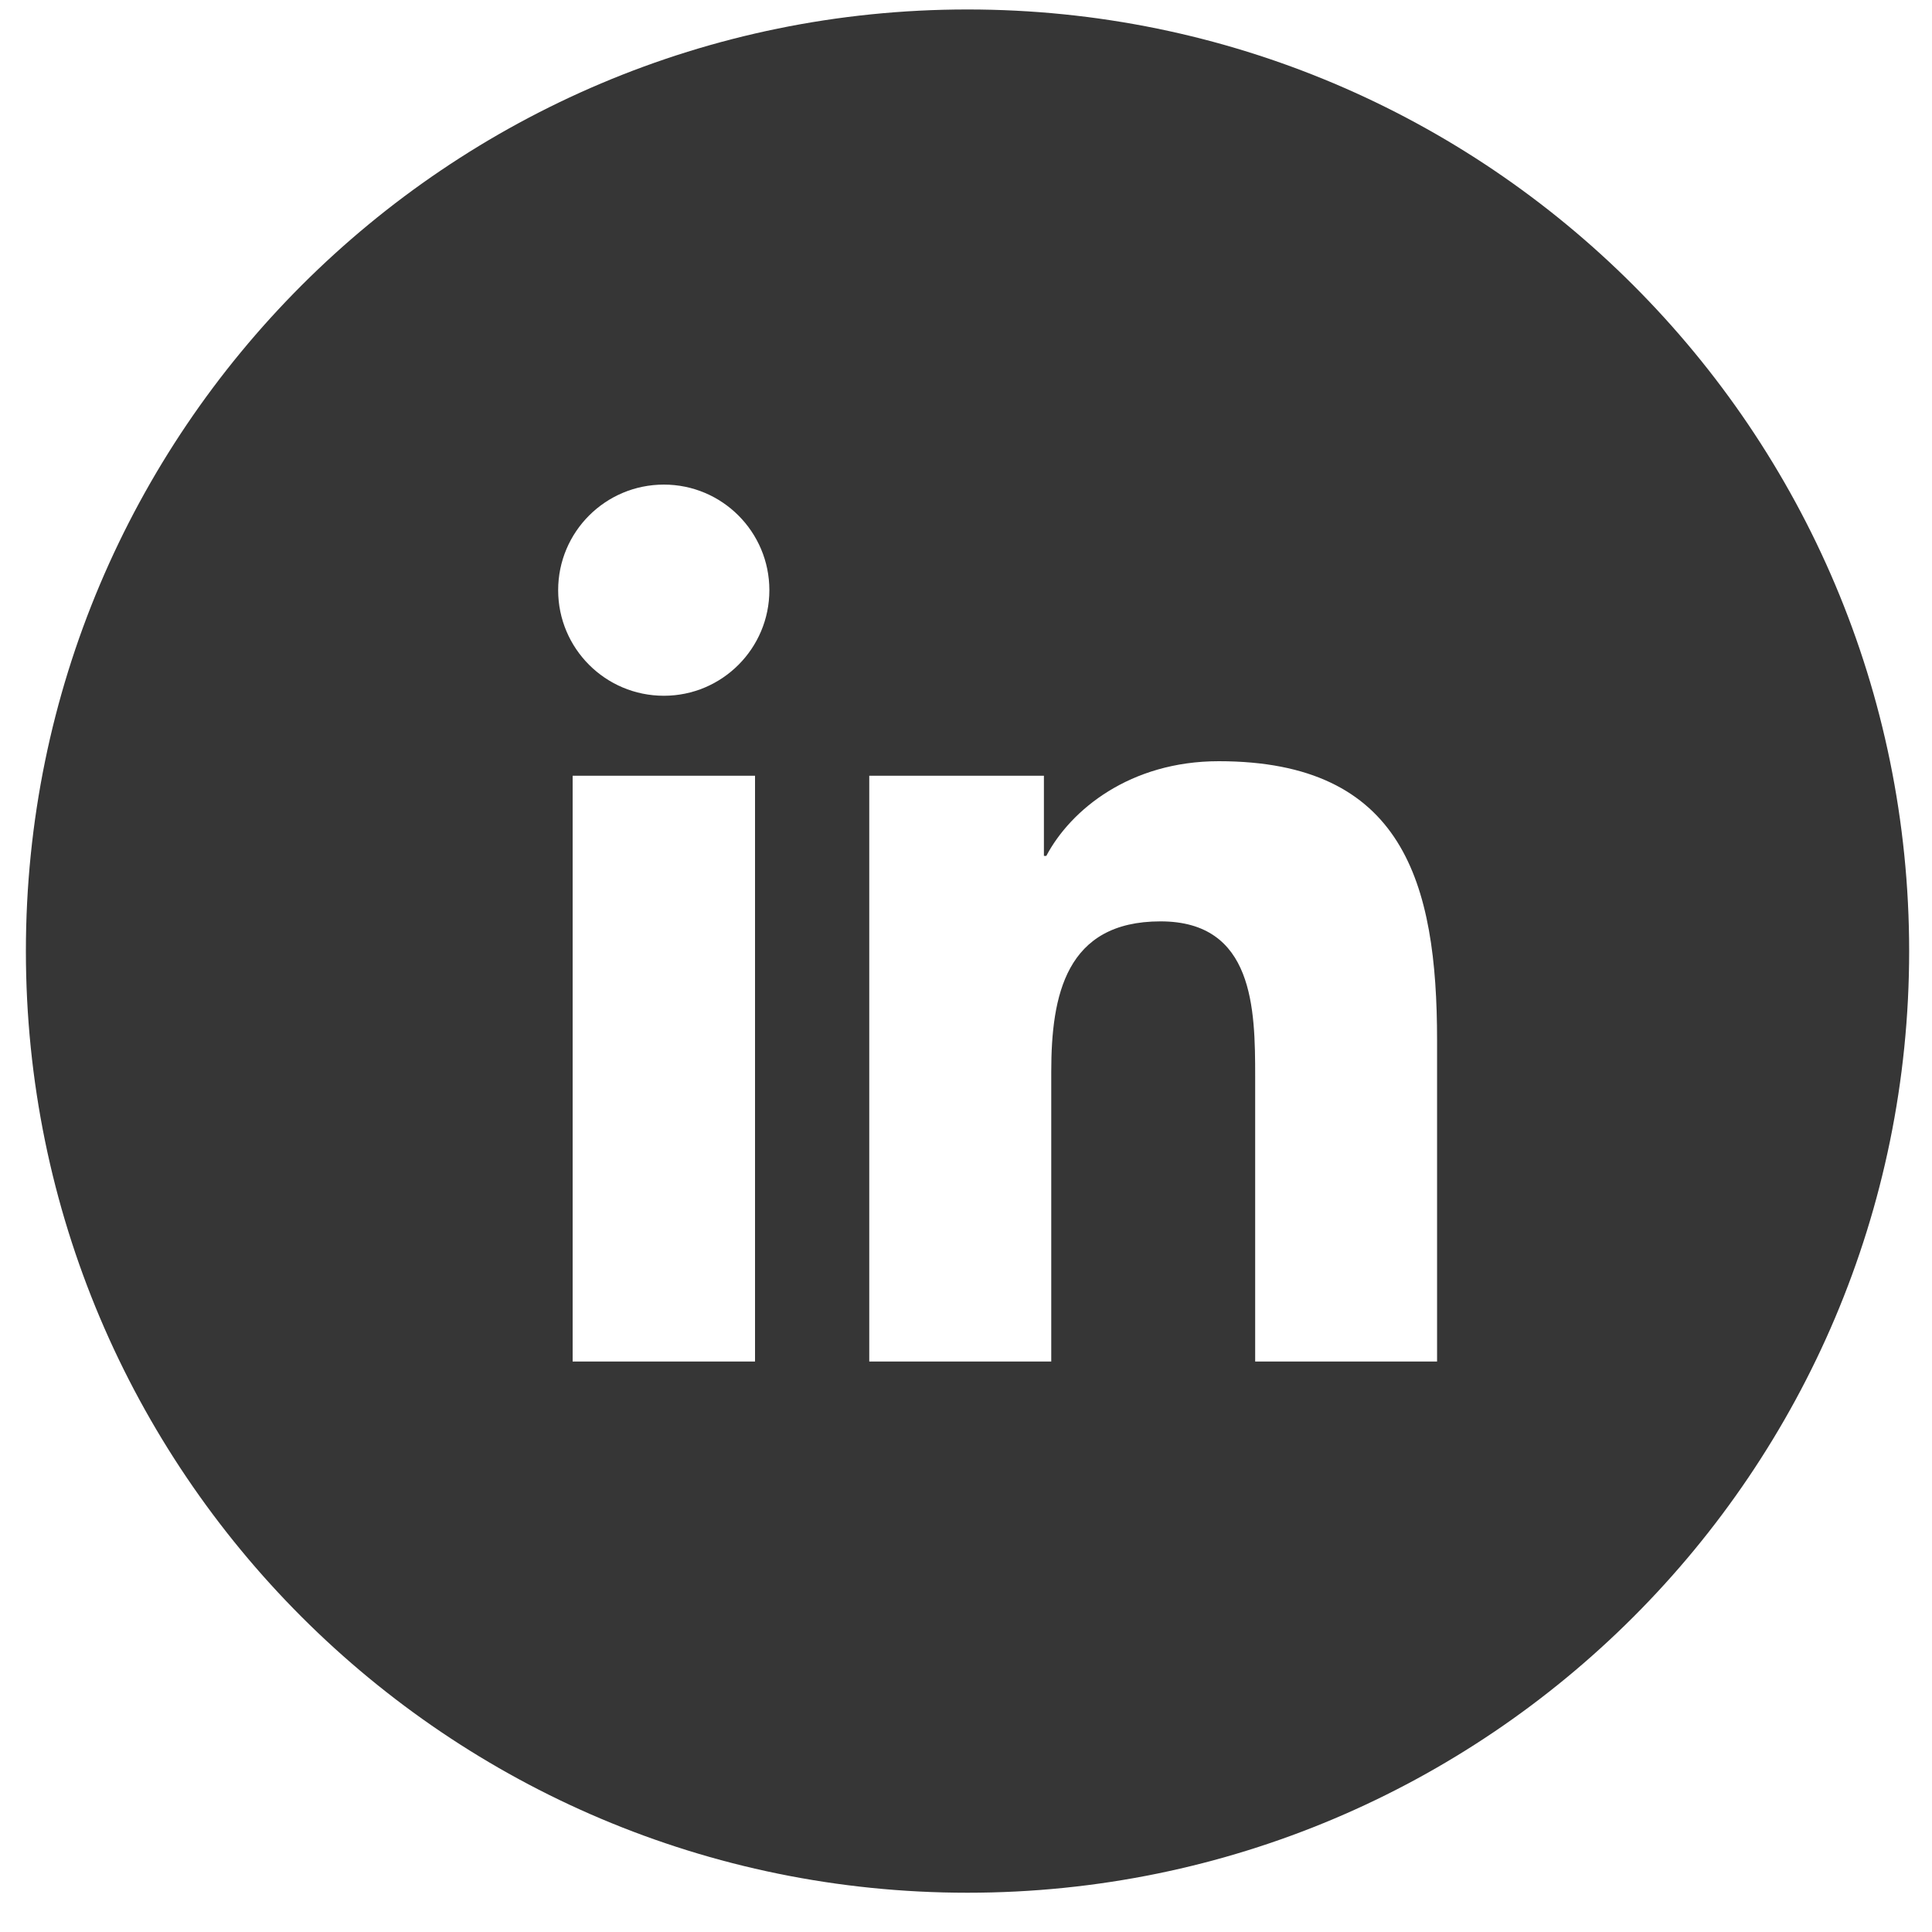 
<svg width="40px" height="40px" viewBox="0 0 40 40" version="1.1" xmlns="http://www.w3.org/2000/svg" xmlns:xlink="http://www.w3.org/1999/xlink">
    <g id="Page-1" stroke="none" stroke-width="1" fill="none" fill-rule="evenodd">
        <g id="Group-2-Copy" fill="#363636">
            <path d="M39.527,19.692 C39.527,30.459 30.799,39.187 20.031,39.187 C9.264,39.187 0.536,30.459 0.536,19.692 C0.536,8.925 9.264,0.196 20.031,0.196 C30.799,0.196 39.527,8.925 39.527,19.692 Z M13.745,10.033 C12.533,10.033 11.556,11.013 11.556,12.219 C11.556,13.424 12.533,14.405 13.745,14.405 C14.952,14.405 15.929,13.424 15.929,12.219 C15.929,11.013 14.952,10.033 13.745,10.033 Z M11.856,28.189 L15.632,28.189 L15.632,16.061 L11.856,16.061 L11.856,28.189 Z M17.997,16.061 L17.997,28.189 L21.765,28.189 L21.765,22.189 C21.765,20.609 22.065,19.076 24.027,19.076 C25.96,19.076 25.987,20.885 25.987,22.292 L25.987,28.189 L29.753,28.189 L29.753,21.537 C29.753,18.271 29.051,15.76 25.233,15.76 C23.397,15.76 22.168,16.765 21.663,17.72 L21.613,17.72 L21.613,16.061 L17.997,16.061 Z" id="Combined-Shape"></path>
        </g>
    </g>
</svg>